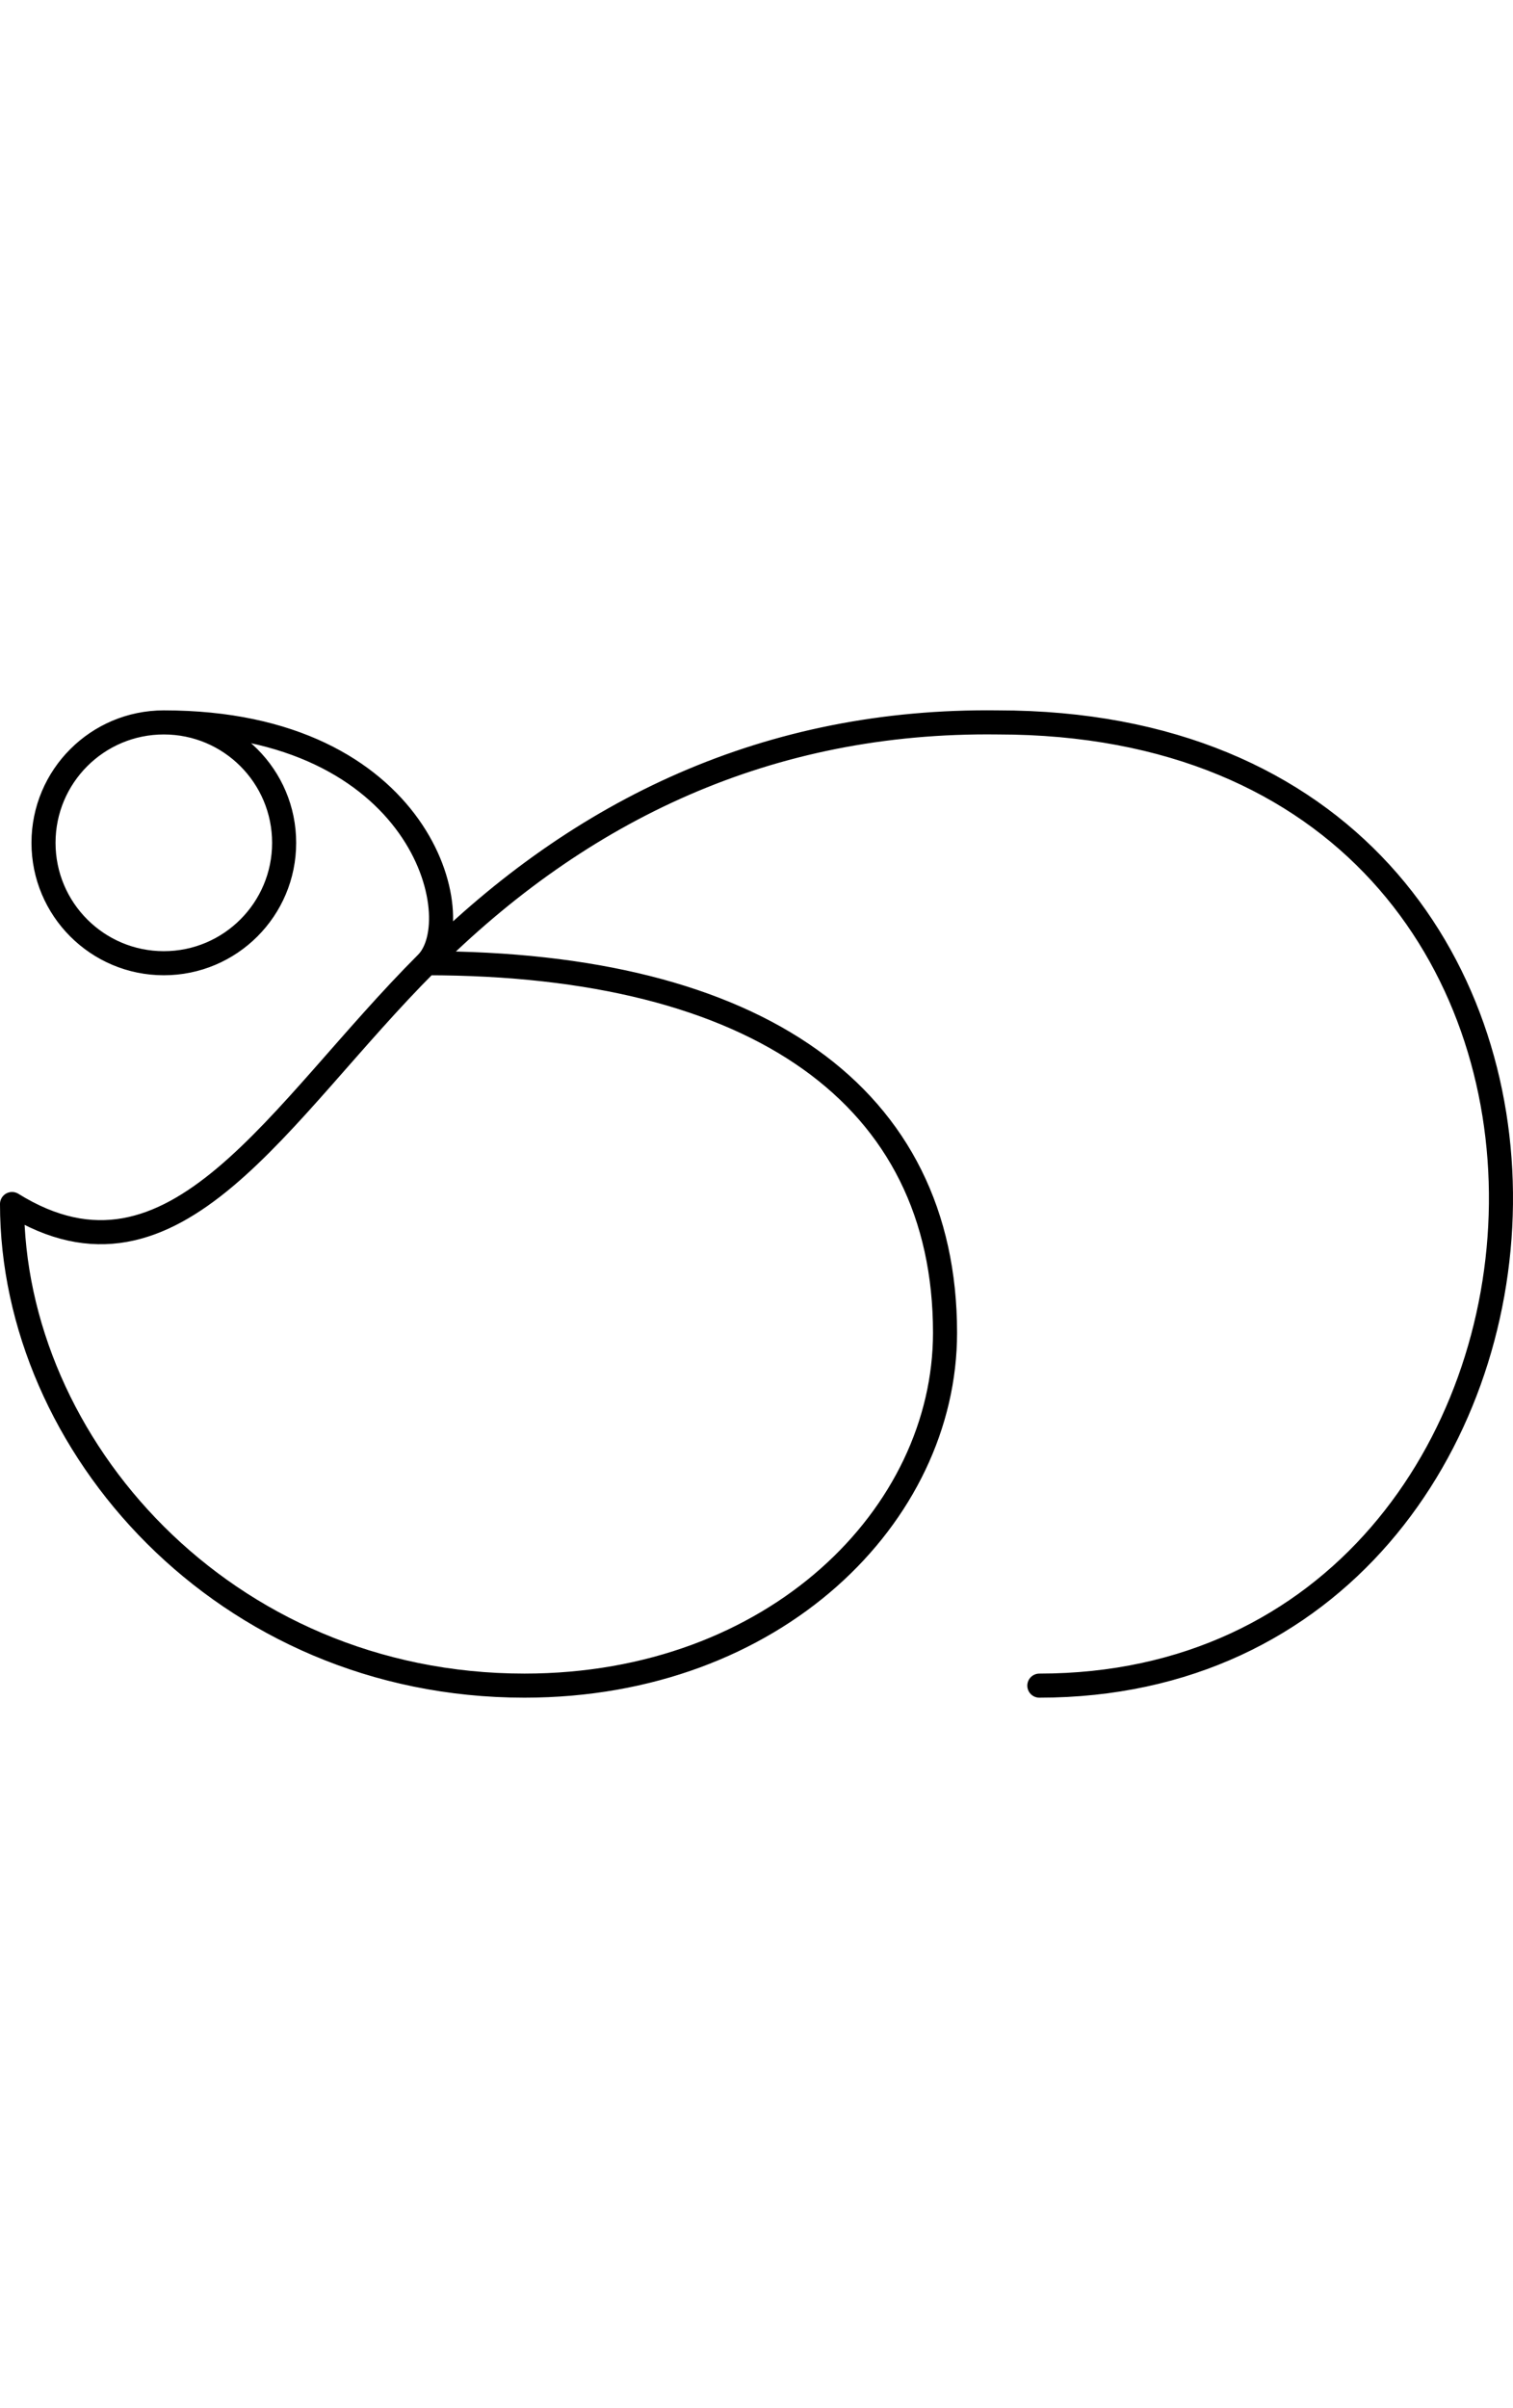 <svg xmlns="http://www.w3.org/2000/svg" version="1.1" viewBox="0 0 62.876 100">
 <path d="m6.808 30c2.761 0 5 2.239 5 5s-2.239 5-5 5c-2.761 0-5-2.239-5-5s2.239-5 5-5c10.758 0 12.75 8.17 10.92 10 13.765 0 21.545 5.537 21.545 15.345 0 7.571-7.066 14.655-17.478 14.655-12.494 0-21.295-10-21.295-20 6.787 4.208 11.054-3.827 17.228-10 6.406-6.406 14.229-10.118 23.736-10 28.887 0 26.299 40 1.728 40" fill="none" stroke="#000" stroke-linecap="round" stroke-linejoin="round" id="tracePath" />
</svg>